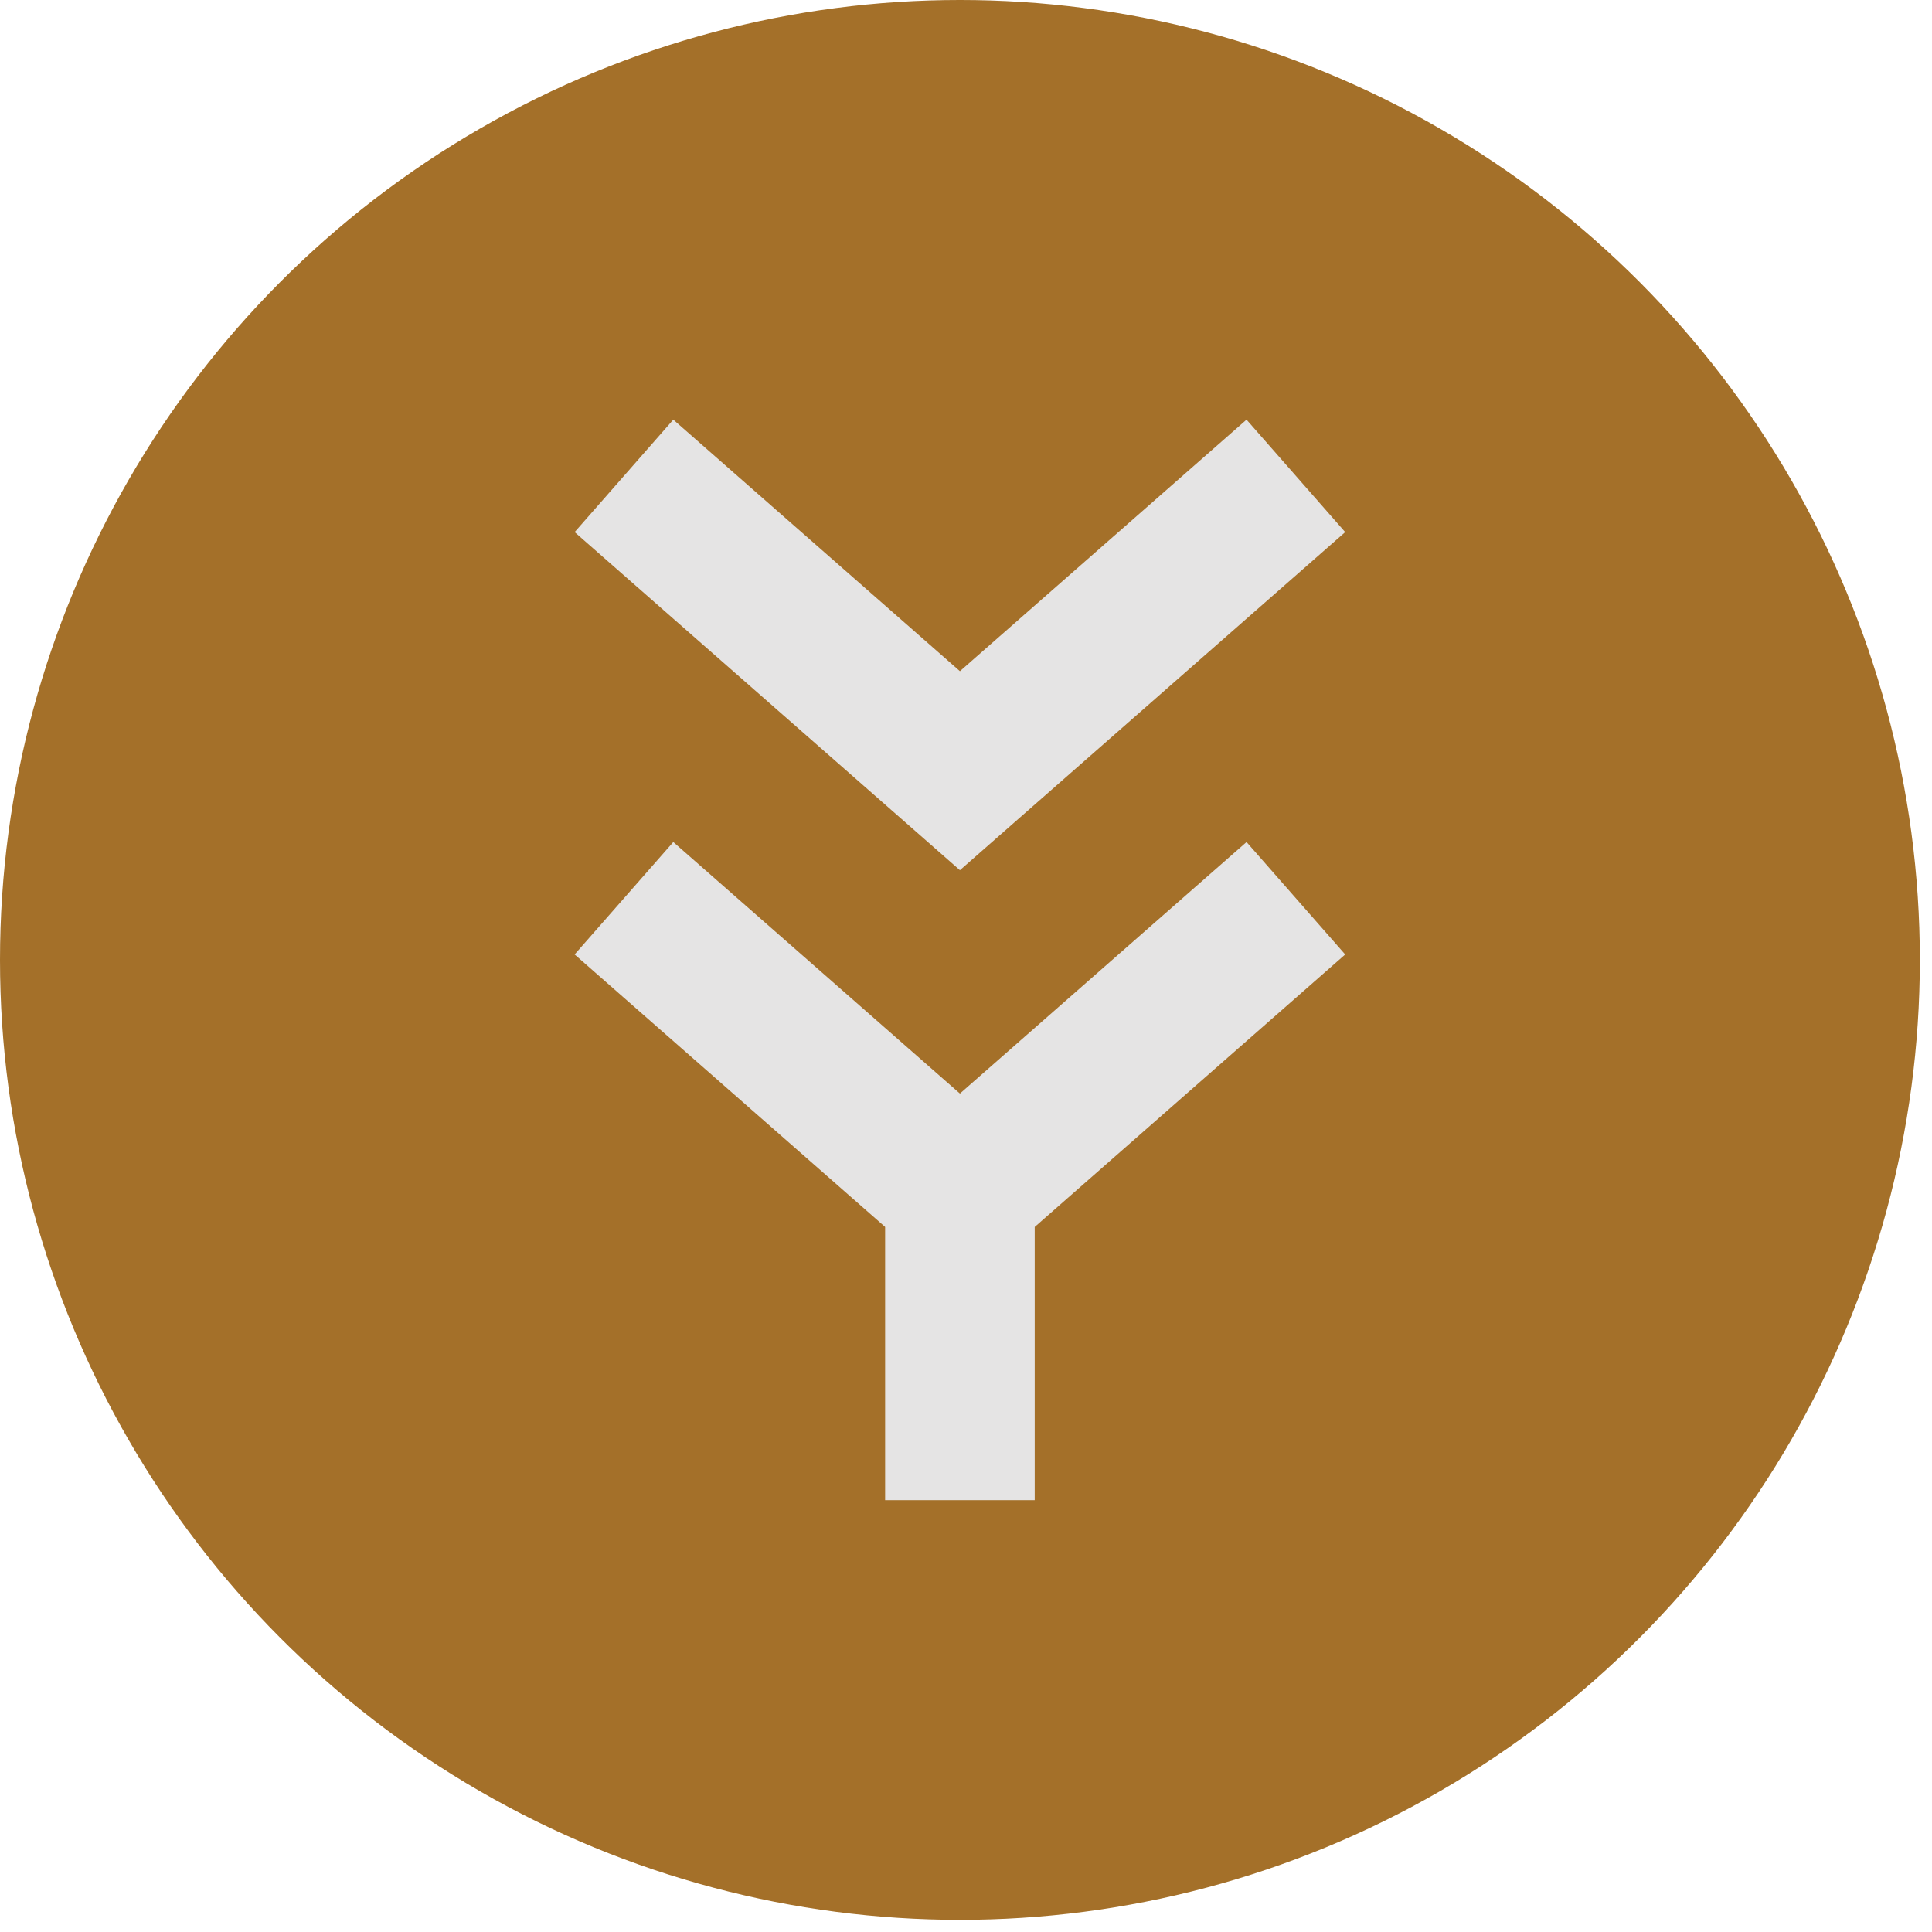 <?xml version="1.0" encoding="UTF-8" standalone="no"?><!DOCTYPE svg PUBLIC "-//W3C//DTD SVG 1.1//EN" "http://www.w3.org/Graphics/SVG/1.1/DTD/svg11.dtd"><svg width="100%" height="100%" viewBox="0 0 117 117" version="1.1" xmlns="http://www.w3.org/2000/svg" xmlns:xlink="http://www.w3.org/1999/xlink" xml:space="preserve" xmlns:serif="http://www.serif.com/" style="fill-rule:evenodd;clip-rule:evenodd;stroke-linejoin:round;stroke-miterlimit:2;"><g><circle cx="58.132" cy="58.132" r="58.132" style="fill:#a47029;"/><g><path d="M58.132,52.698l-23.332,-20.475l5.974,-6.809l17.358,15.232l17.357,-15.232l5.975,6.809l-23.332,20.475Z" style="fill:#e5e4e4;fill-rule:nonzero;"/><path d="M81.464,57.802l-5.975,-6.809l-17.357,15.232l-17.358,-15.232l-5.975,6.809l18.803,16.5l0,16.547l9.059,-0l0,-16.546l18.803,-16.501Z" style="fill:#e5e4e4;fill-rule:nonzero;"/></g></g></svg>